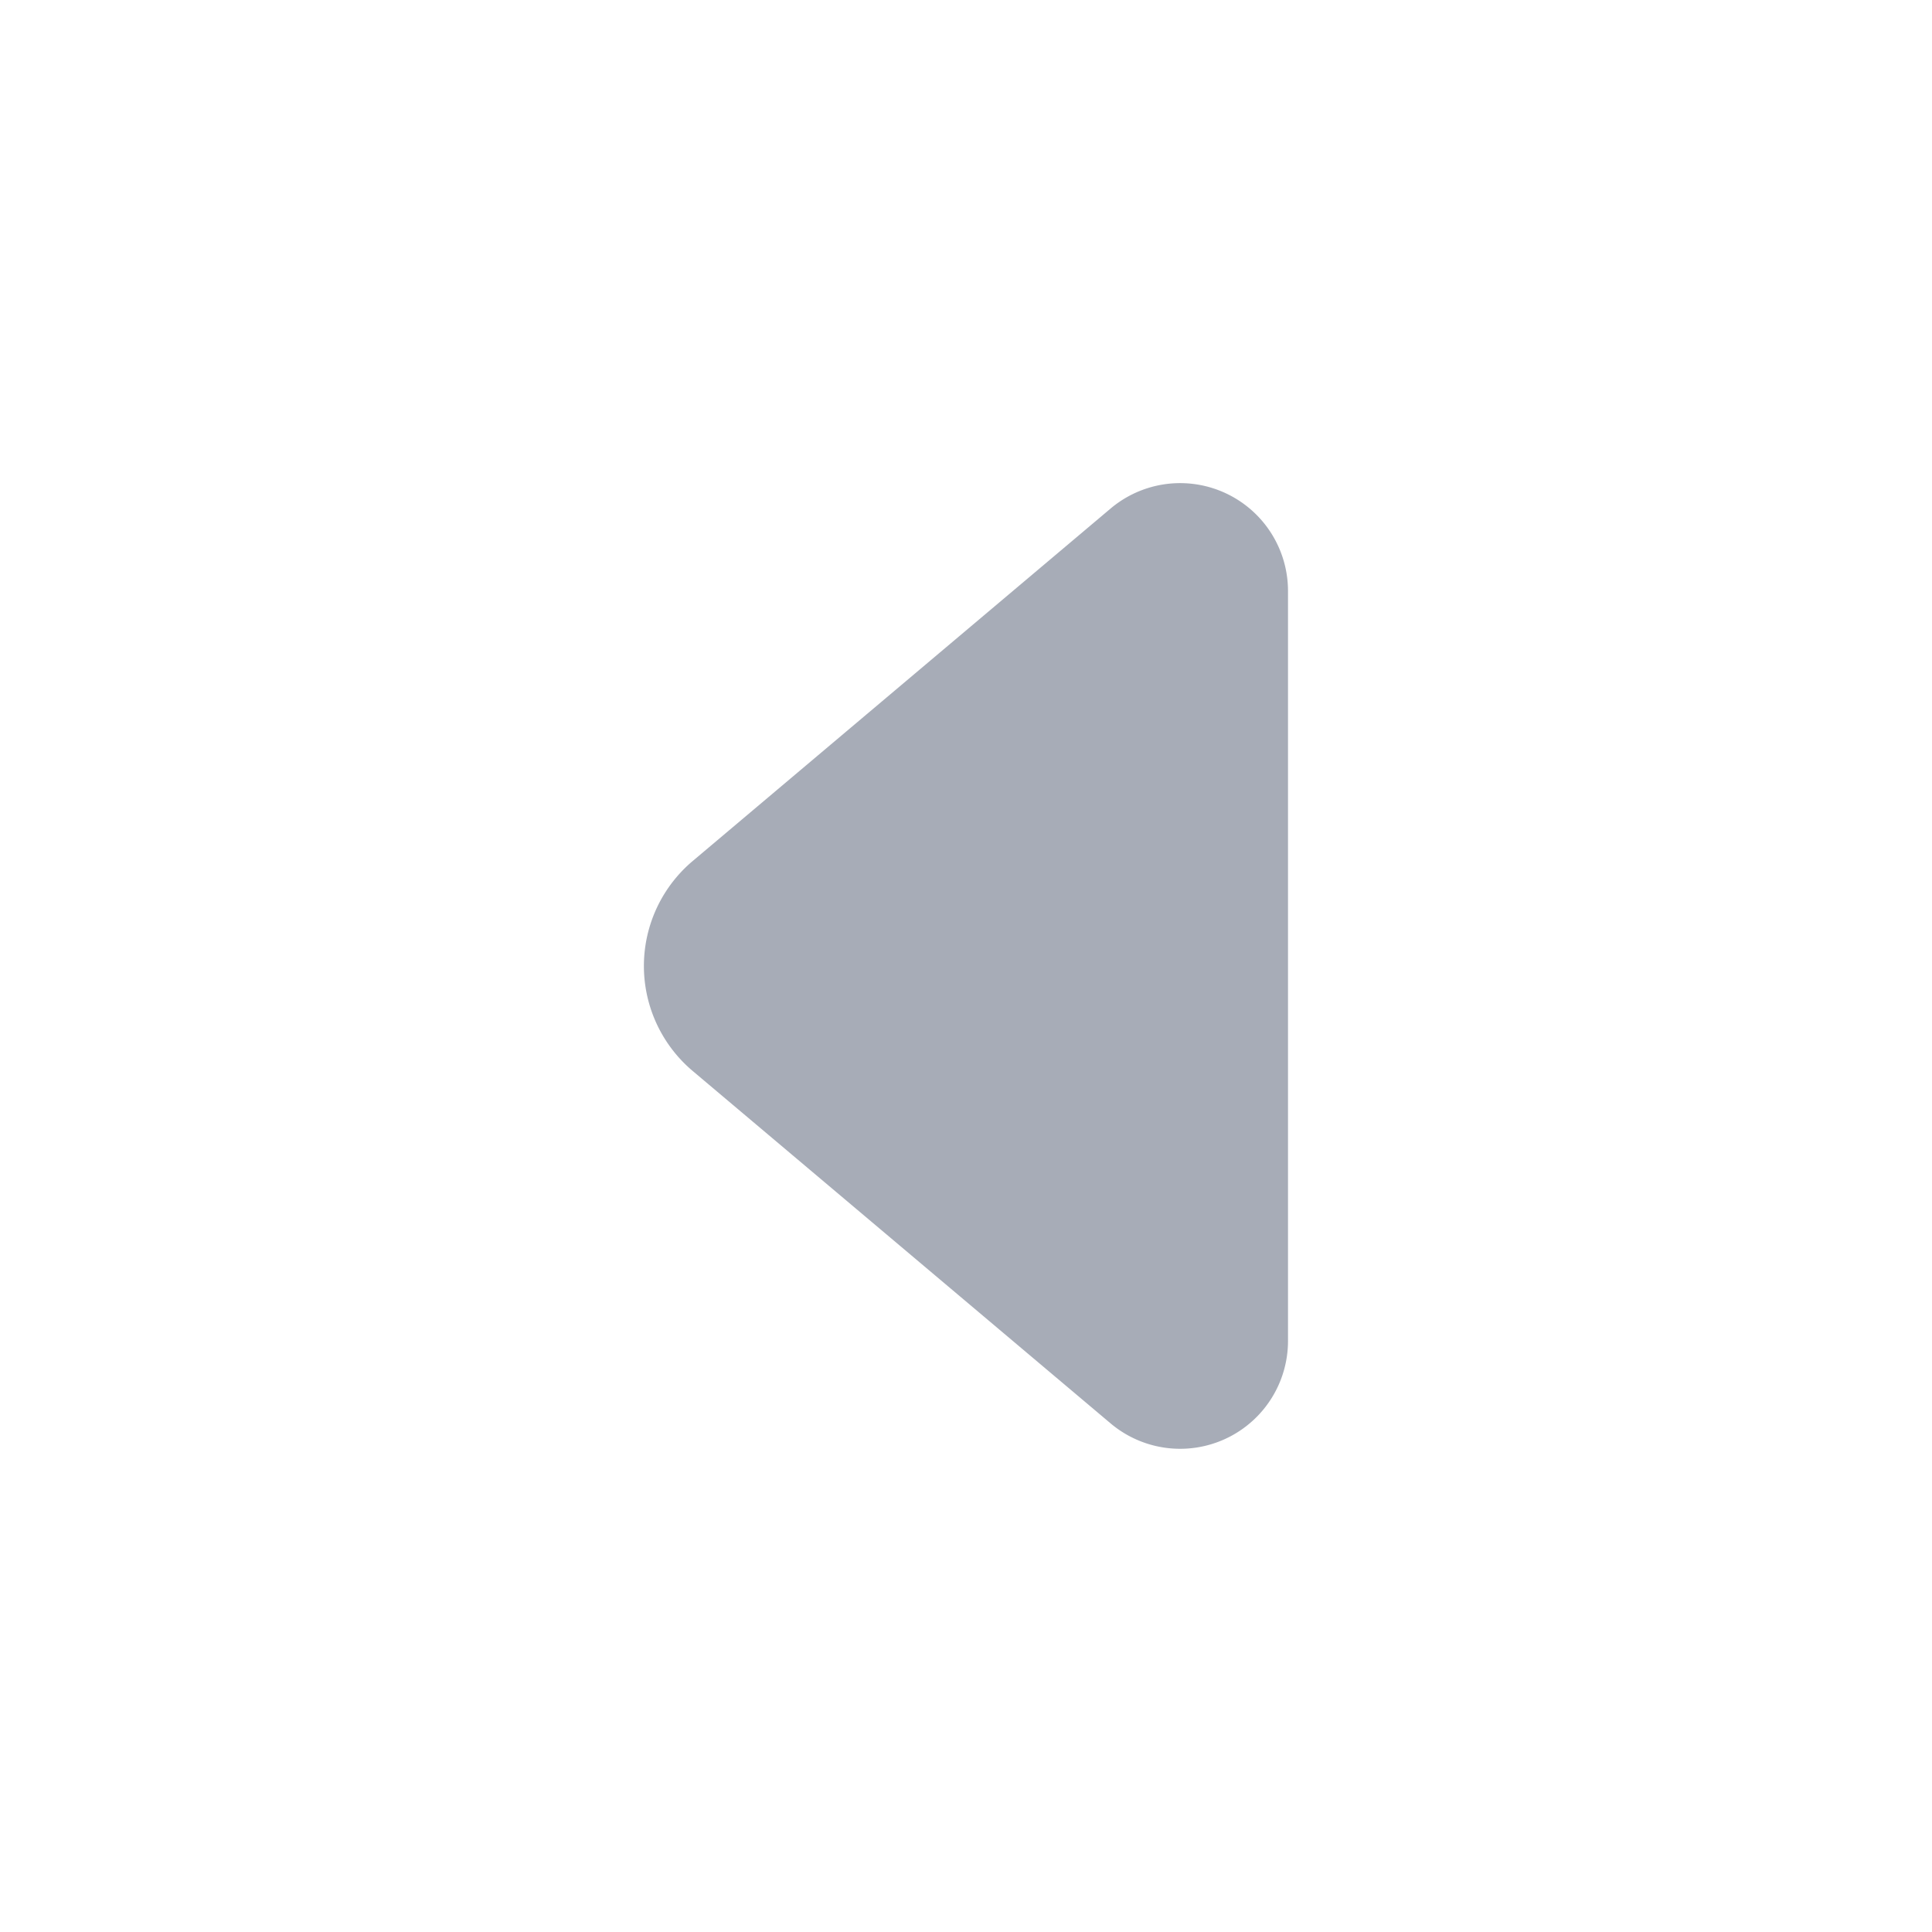 <svg id="Layer" xmlns="http://www.w3.org/2000/svg" viewBox="0 0 24 24"><defs><style>.cls-1{fill:#25314c;opacity:0.4;}</style></defs><g id="caret-left"><path class="cls-1" d="M8.6,13.3l5.194,4.38A1.34,1.34,0,0,0,16,16.648v-9.3a1.34,1.34,0,0,0-2.2-1.034L8.6,10.7A1.706,1.706,0,0,0,8.6,13.3Z"/></g></svg>